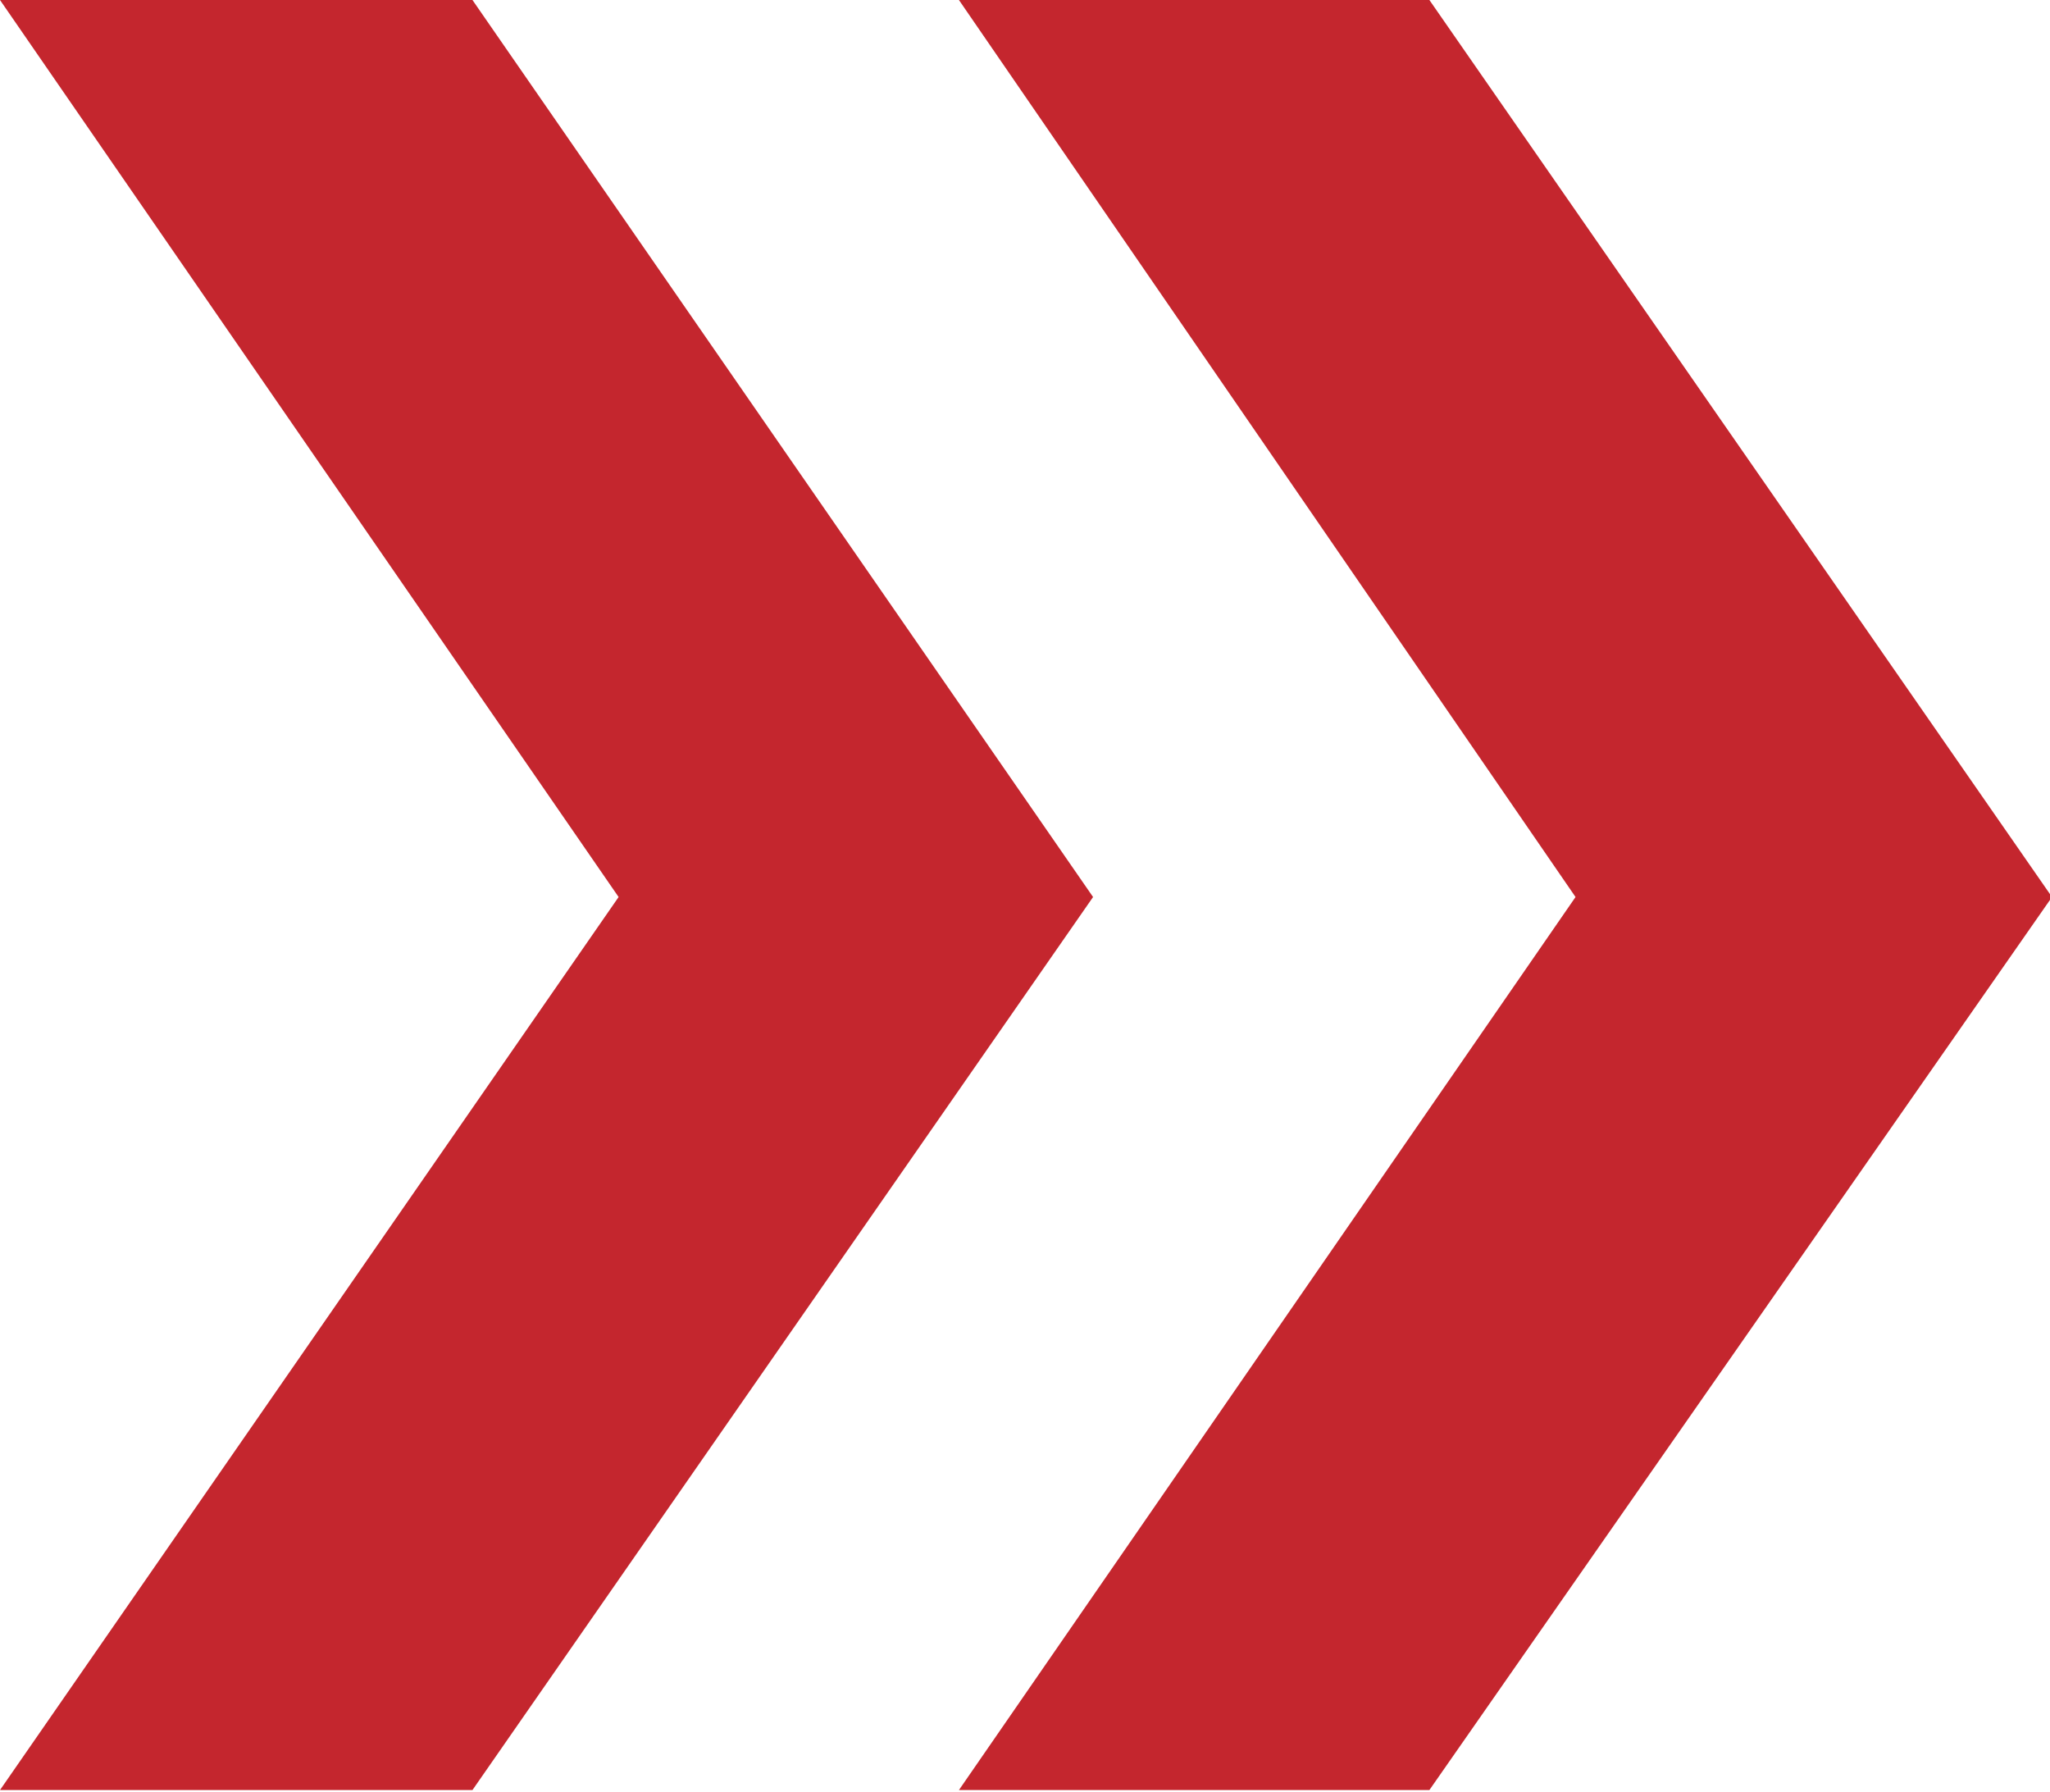 <svg xmlns="http://www.w3.org/2000/svg" viewBox="0 0 10.24 8.95"><title>red-arrows</title><path d="M273.1,1058.22l3.1,4.48-3.1,4.46h-2.36l3.09-4.46-3.09-4.48h2.36Zm4.78,0,3.11,4.48-3.11,4.46h-2.35l3.08-4.46-3.08-4.48h2.35Z" transform="translate(-270.74 -1058.22)" fill="#c4262e"/></svg>
